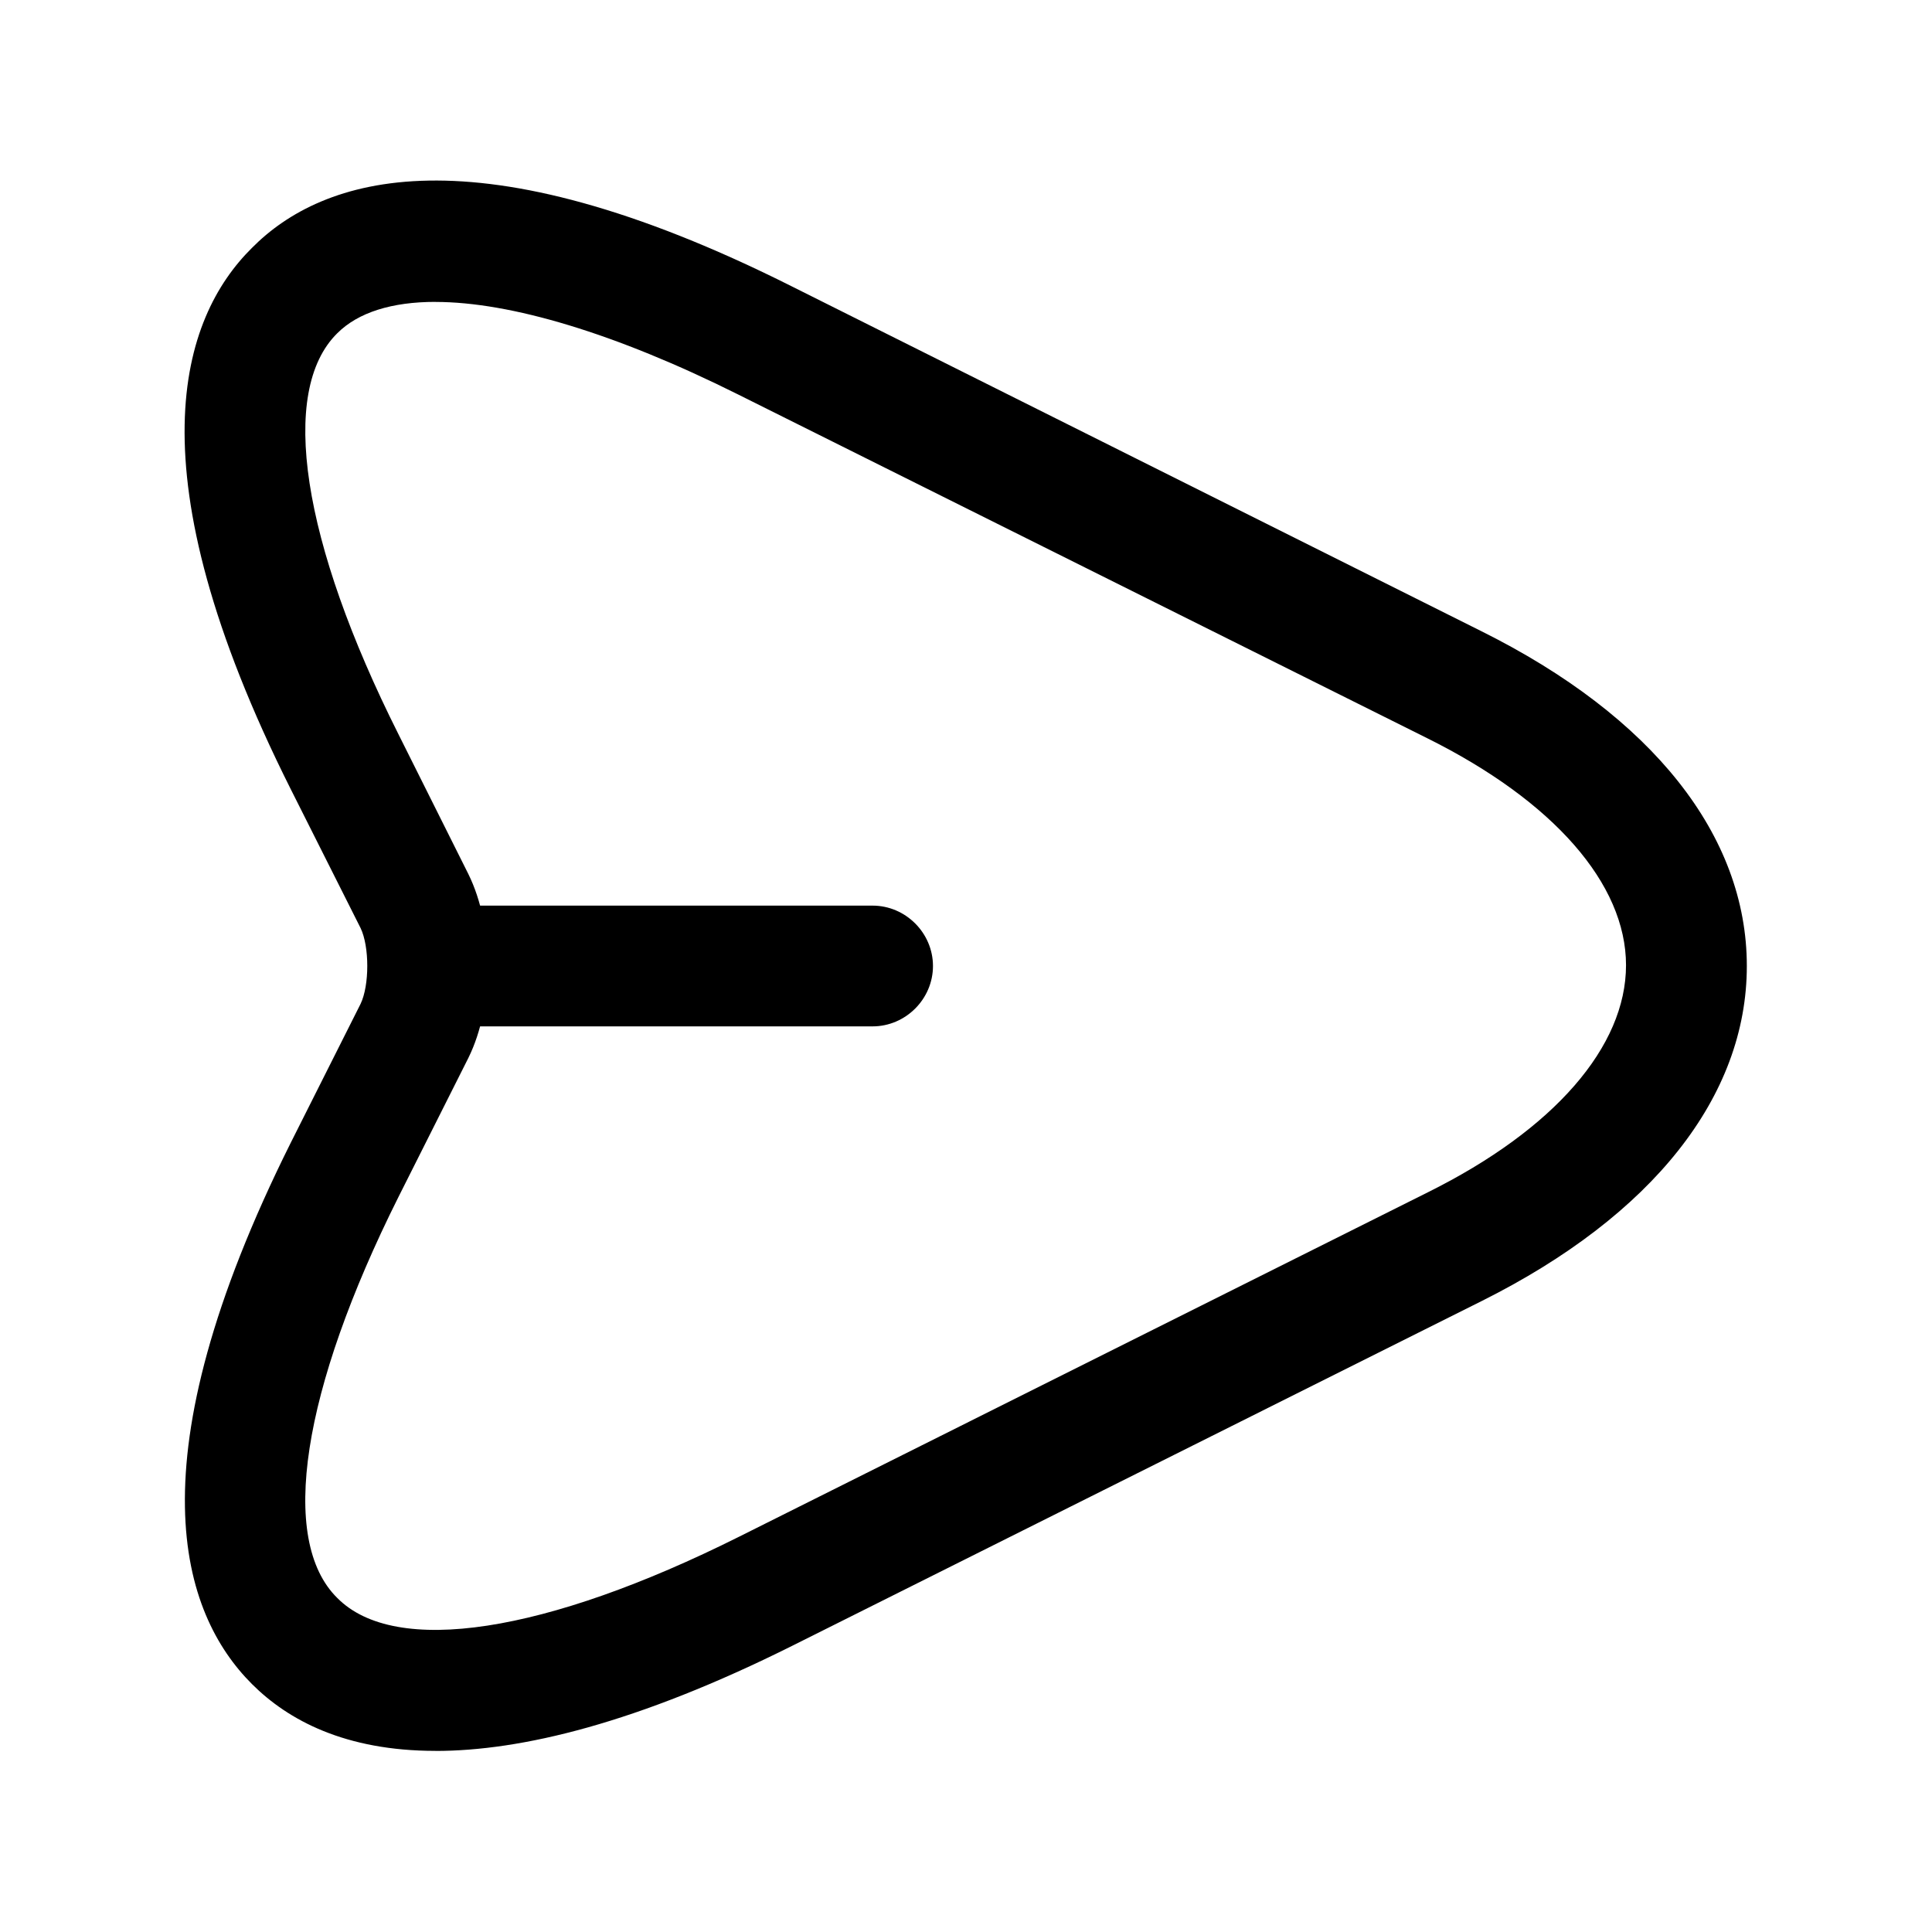 <!-- Generated by IcoMoon.io -->
<svg version="1.1" xmlns="http://www.w3.org/2000/svg" width="32" height="32" viewBox="0 0 32 32">
<title>send-1</title>
<path d="M7.213 29c-1.493 0-2.44-0.507-3.040-1.107-1.173-1.173-2-3.667 0.64-8.96l1.16-2.307c0.147-0.307 0.147-0.947 0-1.253l-1.16-2.307c-2.653-5.293-1.813-7.8-0.64-8.96 1.16-1.173 3.667-2.013 8.947 0.64l11.413 5.707c2.84 1.413 4.4 3.387 4.4 5.547s-1.56 4.133-4.387 5.547l-11.413 5.707c-2.587 1.293-4.507 1.747-5.92 1.747zM7.213 5c-0.72 0-1.28 0.173-1.627 0.52-0.973 0.96-0.587 3.453 1.013 6.64l1.16 2.32c0.427 0.867 0.427 2.173 0 3.040l-1.16 2.307c-1.6 3.2-1.987 5.68-1.013 6.64 0.96 0.973 3.453 0.587 6.653-1.013l11.413-5.707c2.093-1.040 3.28-2.413 3.28-3.76s-1.2-2.72-3.293-3.76l-11.413-5.693c-2.027-1.013-3.773-1.533-5.013-1.533z"></path>
<path d="M14.453 17h-7.2c-0.547 0-1-0.453-1-1s0.453-1 1-1h7.2c0.547 0 1 0.453 1 1s-0.453 1-1 1z"></path>
</svg>

